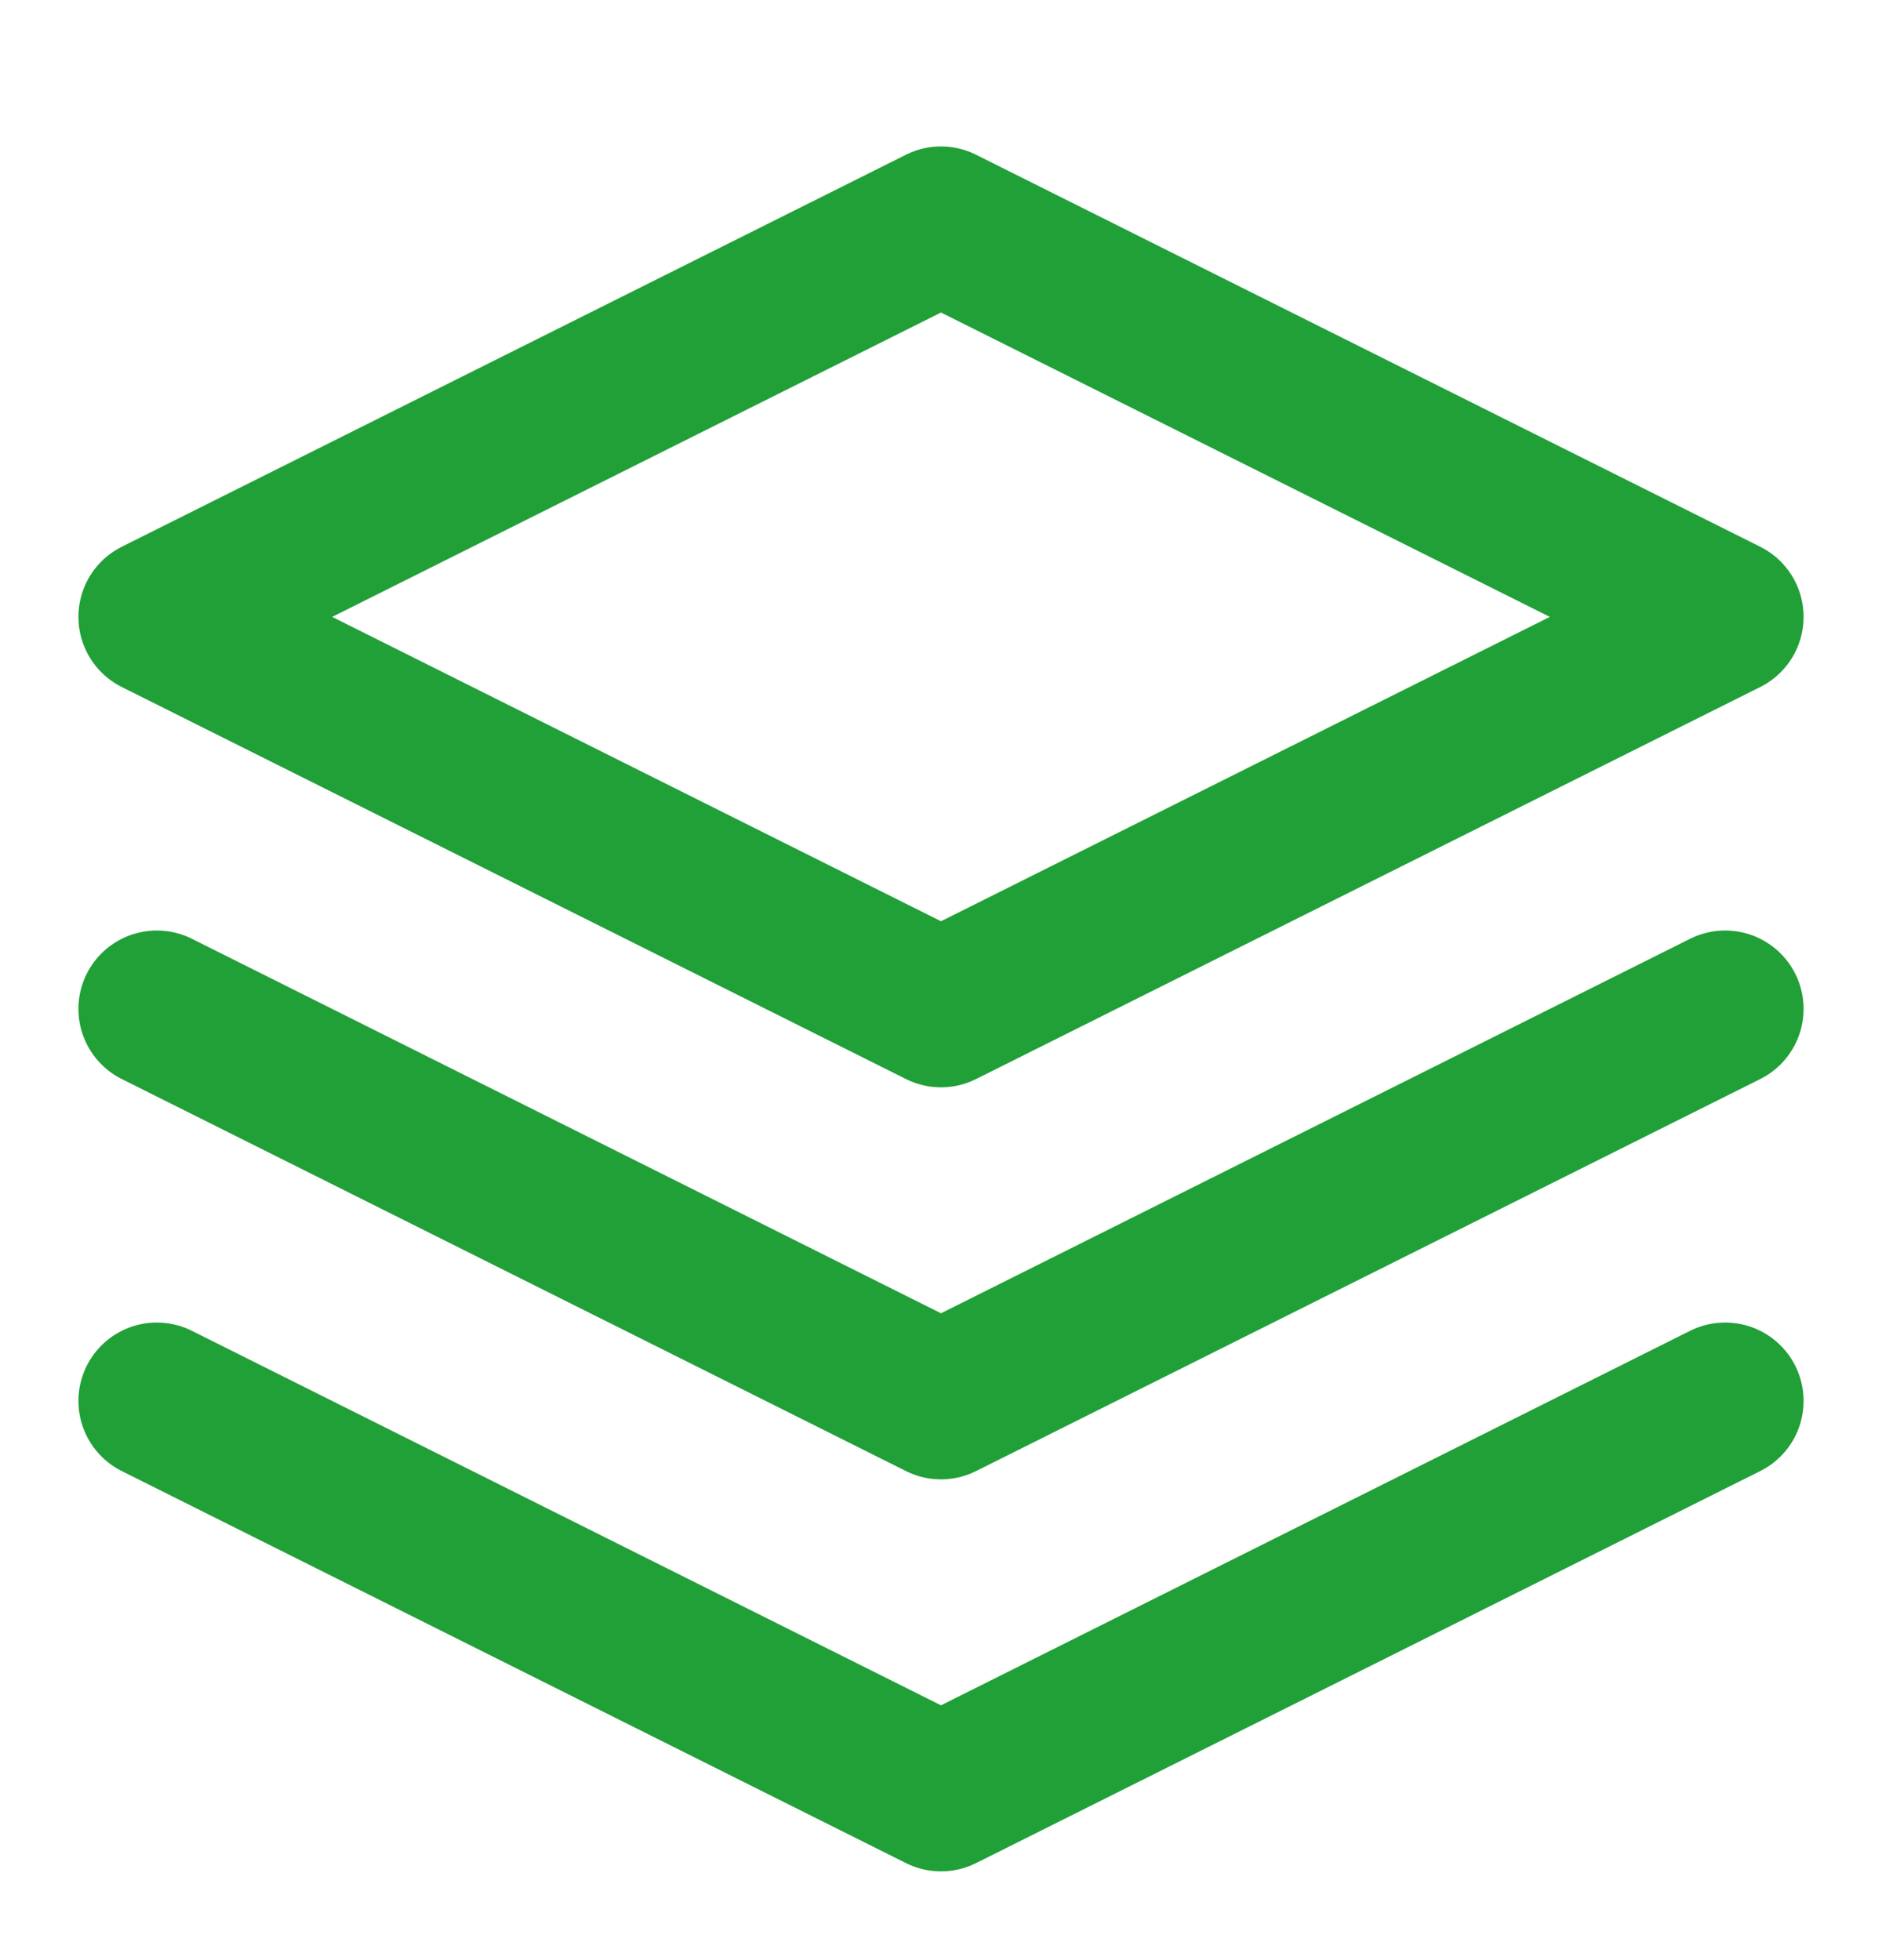 <svg width="24" height="25" viewBox="0 0 24 25" fill="none" xmlns="http://www.w3.org/2000/svg">
<path d="M12 2.868L2 7.868L12 12.868L22 7.868L12 2.868Z" stroke="#21A038" stroke-width="2" stroke-linecap="round" stroke-linejoin="round"/>
<path d="M2 17.868L12 22.868L22 17.868" stroke="#21A038" stroke-width="2" stroke-linecap="round" stroke-linejoin="round"/>
<path d="M2 12.868L12 17.868L22 12.868" stroke="#21A038" stroke-width="2" stroke-linecap="round" stroke-linejoin="round"/>
</svg>
